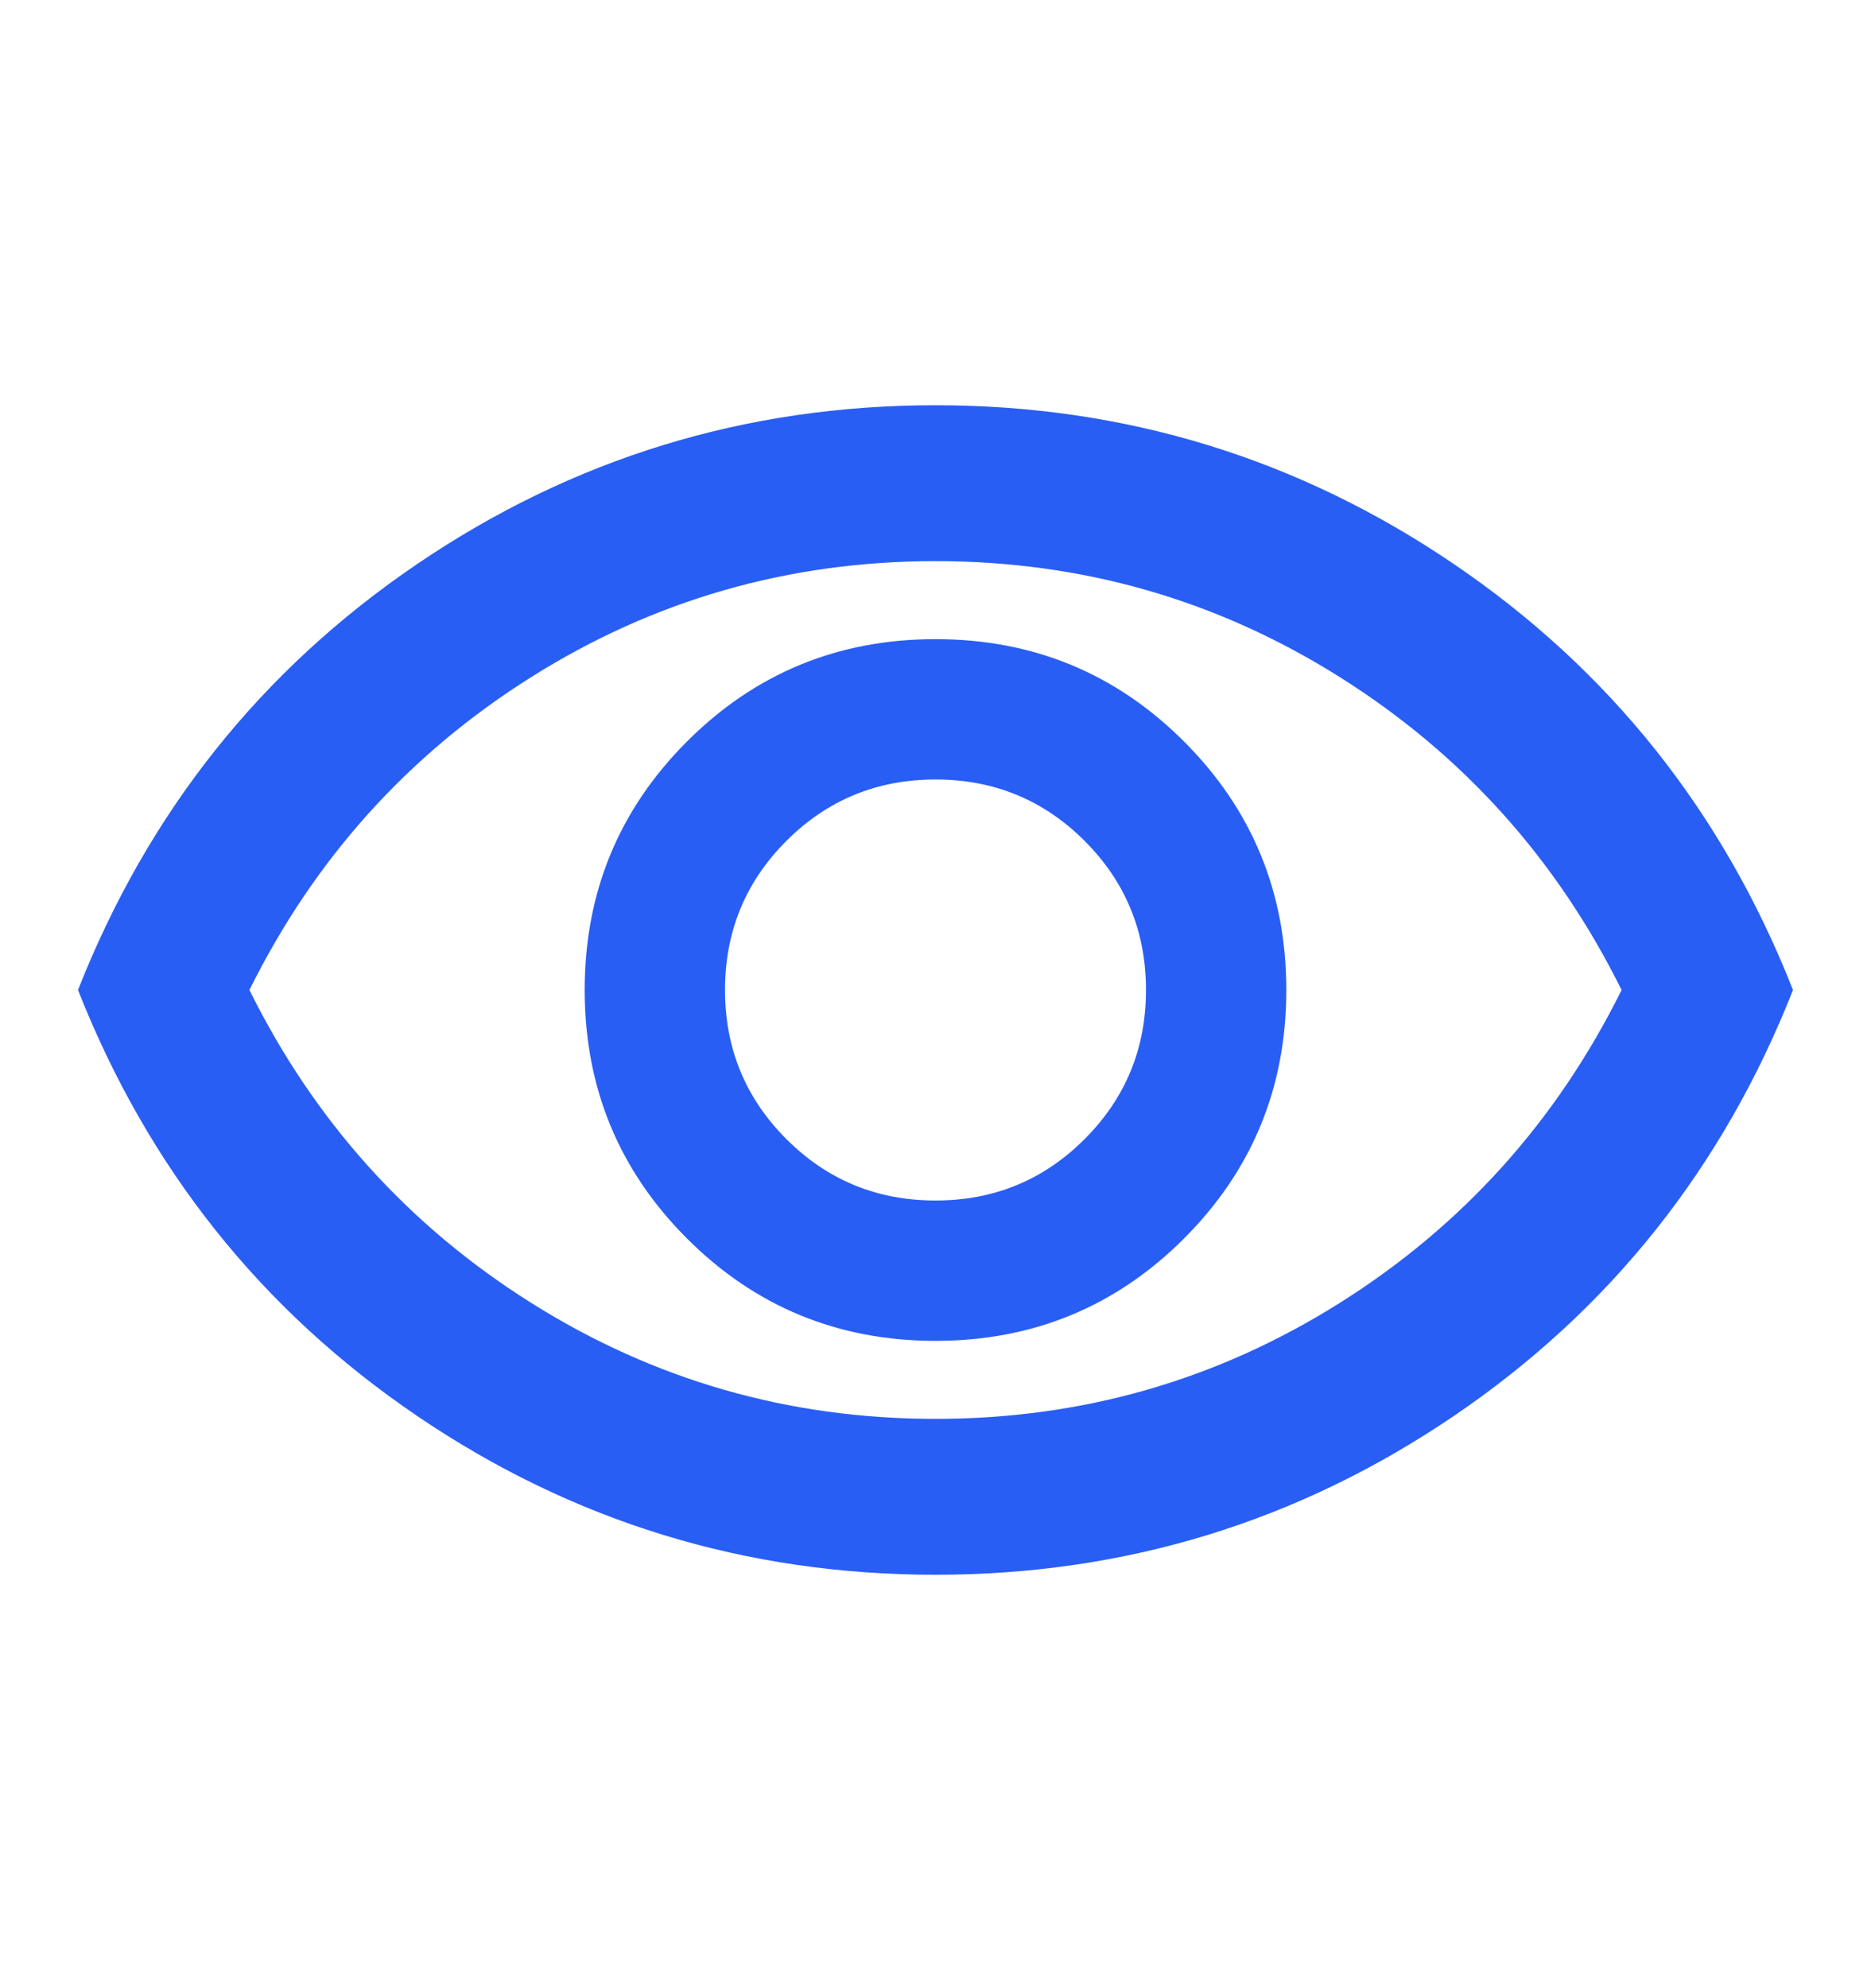 <svg width="16" height="17" viewBox="0 0 16 17" fill="none" xmlns="http://www.w3.org/2000/svg">
<path d="M8 11.465C8.833 11.465 9.542 11.173 10.125 10.59C10.708 10.007 11 9.298 11 8.465C11 7.632 10.708 6.923 10.125 6.34C9.542 5.757 8.833 5.465 8 5.465C7.167 5.465 6.458 5.757 5.875 6.34C5.292 6.923 5 7.632 5 8.465C5 9.298 5.292 10.007 5.875 10.59C6.458 11.173 7.167 11.465 8 11.465ZM8 10.265C7.5 10.265 7.075 10.09 6.725 9.74C6.375 9.39 6.2 8.965 6.2 8.465C6.2 7.965 6.375 7.54 6.725 7.19C7.075 6.84 7.5 6.665 8 6.665C8.5 6.665 8.925 6.84 9.275 7.19C9.625 7.54 9.8 7.965 9.8 8.465C9.8 8.965 9.625 9.39 9.275 9.74C8.925 10.09 8.5 10.265 8 10.265ZM8 13.465C6.378 13.465 4.9 13.012 3.567 12.107C2.233 11.201 1.267 9.987 0.667 8.465C1.267 6.943 2.233 5.729 3.567 4.823C4.9 3.918 6.378 3.465 8 3.465C9.622 3.465 11.1 3.918 12.433 4.823C13.767 5.729 14.733 6.943 15.333 8.465C14.733 9.987 13.767 11.201 12.433 12.107C11.1 13.012 9.622 13.465 8 13.465ZM8 12.132C9.256 12.132 10.408 11.801 11.458 11.14C12.508 10.479 13.311 9.587 13.867 8.465C13.311 7.343 12.508 6.451 11.458 5.79C10.408 5.129 9.256 4.798 8 4.798C6.744 4.798 5.592 5.129 4.542 5.79C3.492 6.451 2.689 7.343 2.133 8.465C2.689 9.587 3.492 10.479 4.542 11.14C5.592 11.801 6.744 12.132 8 12.132Z" fill="#295EF4"/>
</svg>
